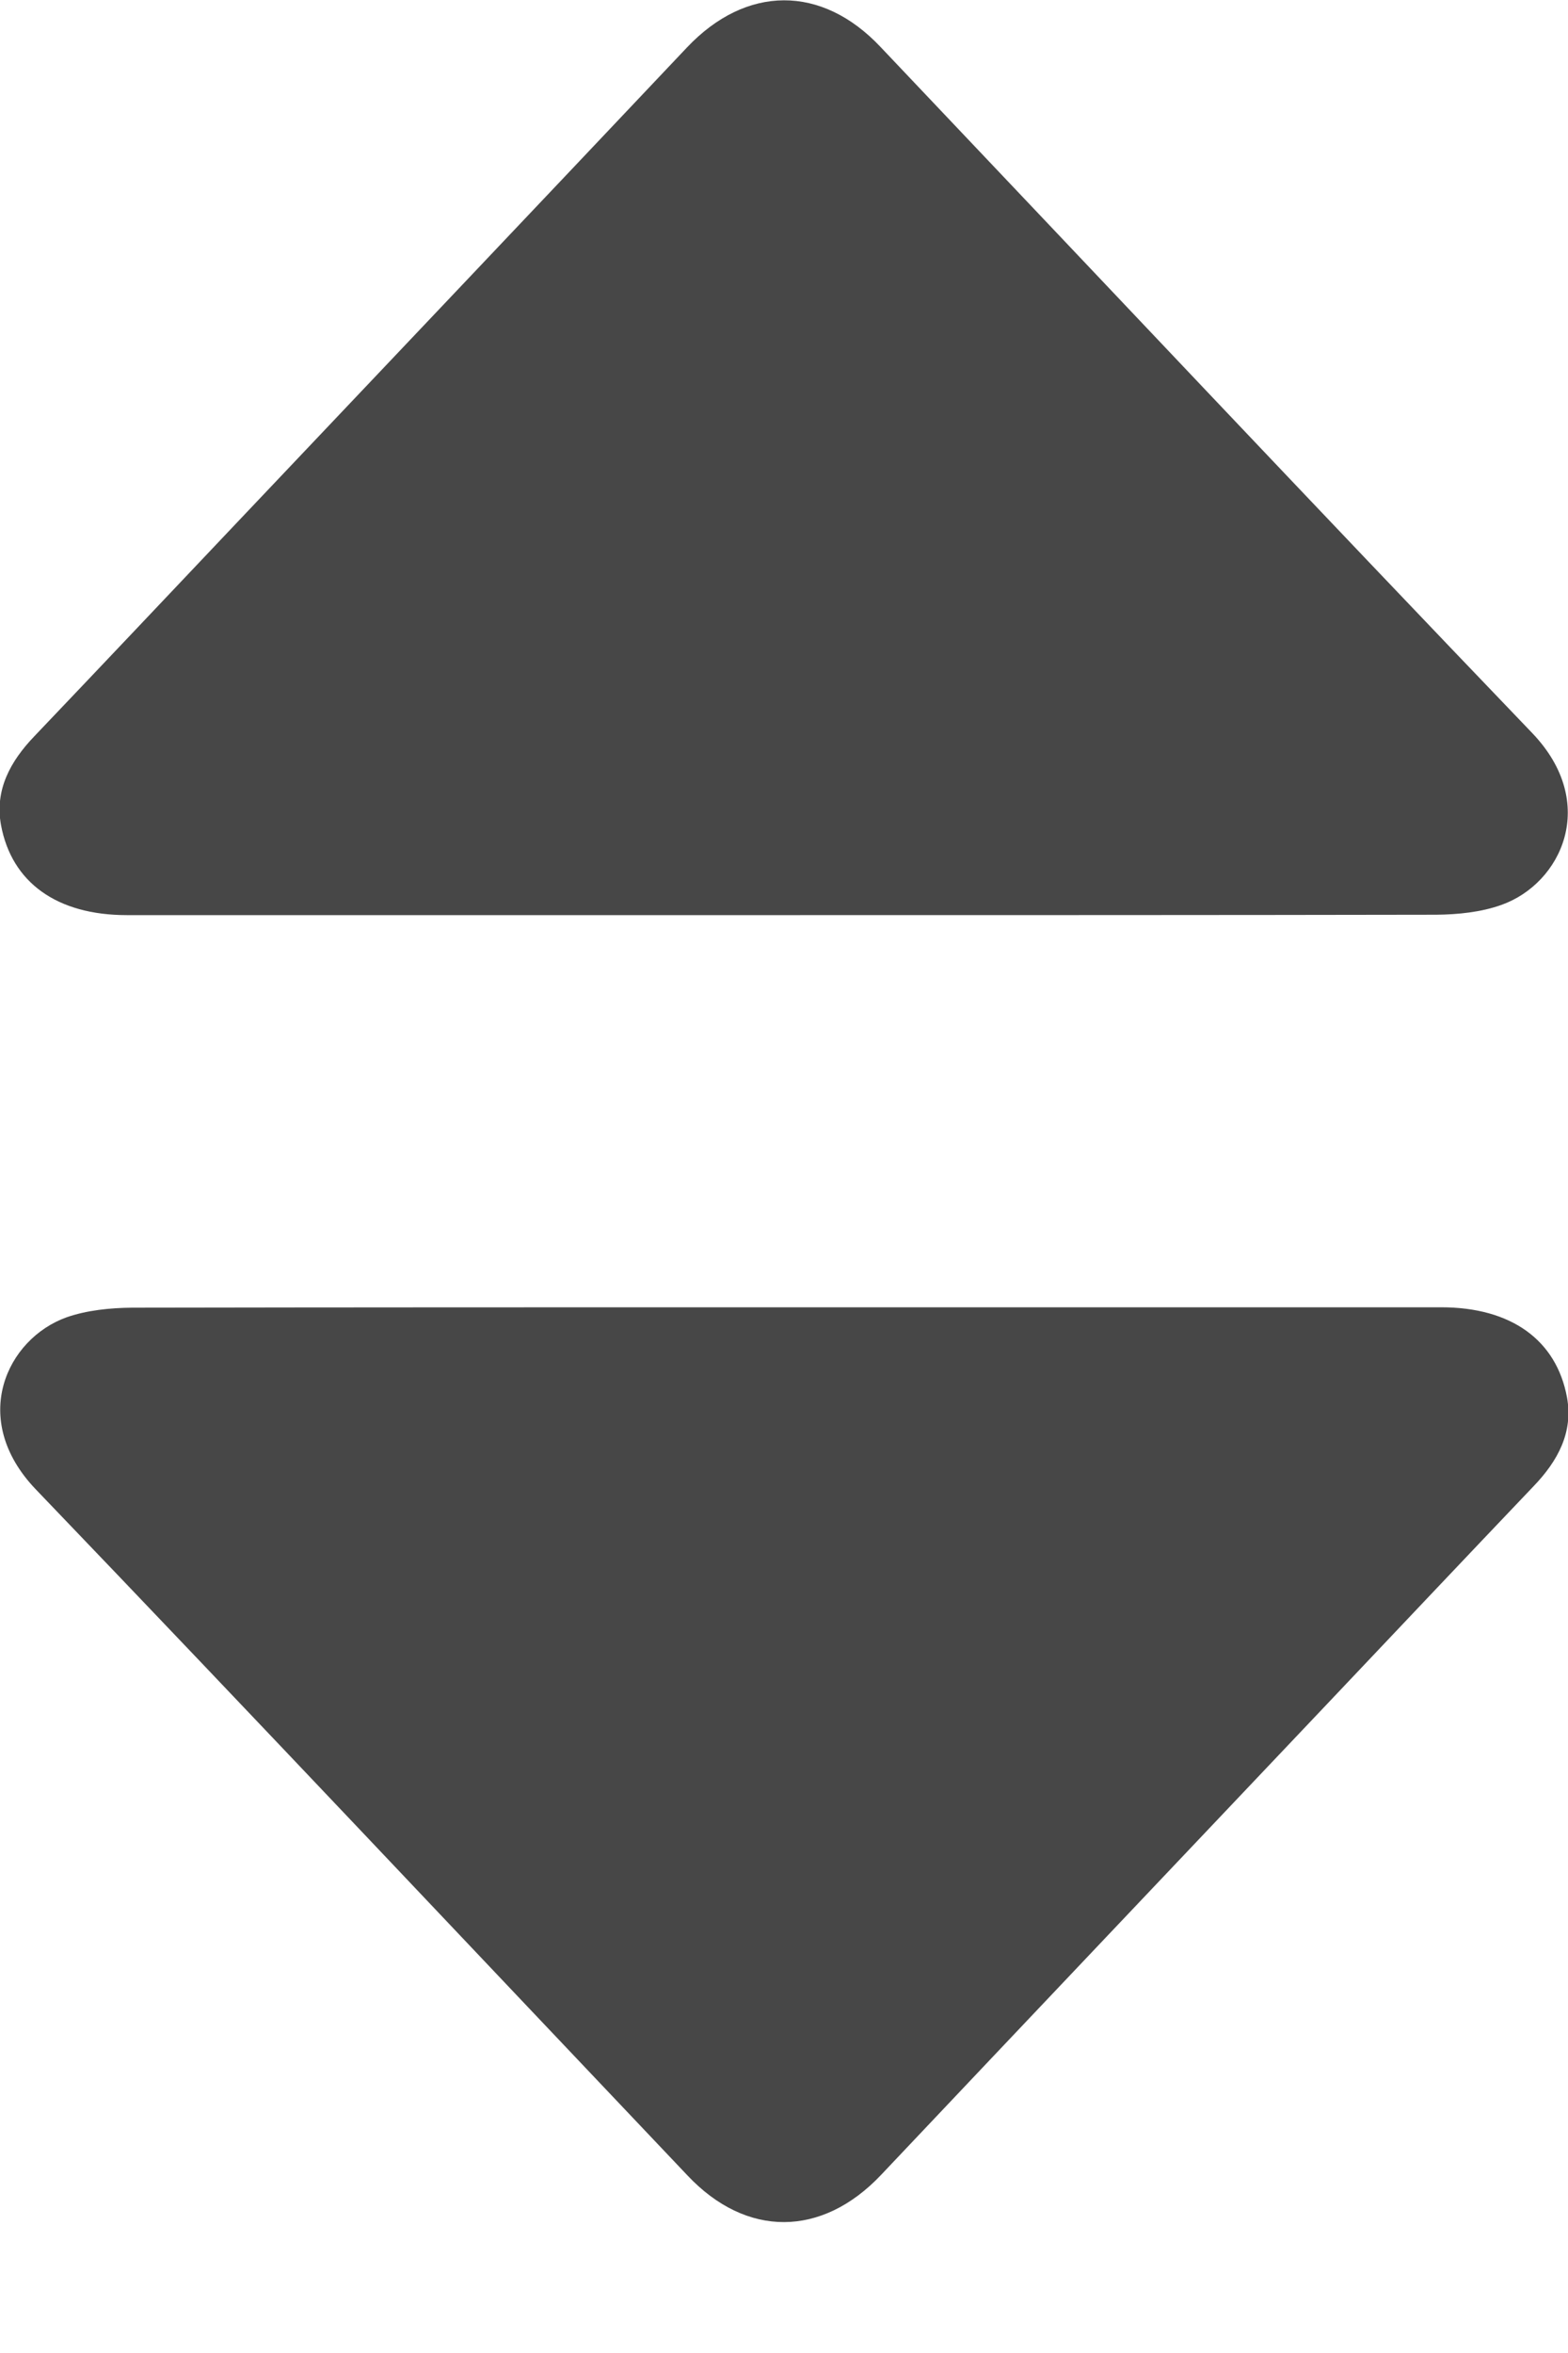 <svg width="8" height="12" viewBox="0 0 8 12" fill="none" xmlns="http://www.w3.org/2000/svg">
<g clip-path="url(#clip0_4_16635)">
<path d="M4.007 6.667C5.122 6.667 6.236 6.667 7.353 6.667C7.71 6.667 7.941 6.834 7.995 7.127C8.027 7.304 7.949 7.45 7.824 7.58C7.478 7.943 7.134 8.307 6.791 8.669C6.026 9.476 5.26 10.283 4.495 11.092C4.193 11.411 3.808 11.413 3.508 11.095C2.399 9.927 1.297 8.757 0.183 7.596C-0.161 7.237 0.035 6.827 0.34 6.718C0.443 6.682 0.562 6.67 0.673 6.669C1.783 6.667 2.894 6.667 4.007 6.667Z" fill="#474747"/>
</g>
<g clip-path="url(#clip1_4_16635)">
<path d="M3.993 4.667C2.878 4.667 1.764 4.667 0.647 4.667C0.29 4.667 0.059 4.5 0.005 4.207C-0.027 4.03 0.051 3.884 0.176 3.754C0.522 3.391 0.866 3.027 1.209 2.665C1.974 1.858 2.74 1.051 3.505 0.242C3.807 -0.077 4.192 -0.079 4.492 0.239C5.601 1.407 6.703 2.577 7.817 3.738C8.161 4.097 7.965 4.507 7.66 4.615C7.557 4.652 7.438 4.664 7.327 4.665C6.217 4.667 5.106 4.667 3.993 4.667Z" fill="#474747"/>
</g>
<defs>
<clipPath id="clip0_4_16635">
<rect width="8" height="4.667" fill="white" transform="translate(0 6.667)"/>
</clipPath>
<clipPath id="clip1_4_16635">
<rect width="8" height="4.667" fill="white" transform="translate(8 4.667) rotate(-180)"/>
</clipPath>
</defs>
</svg>
